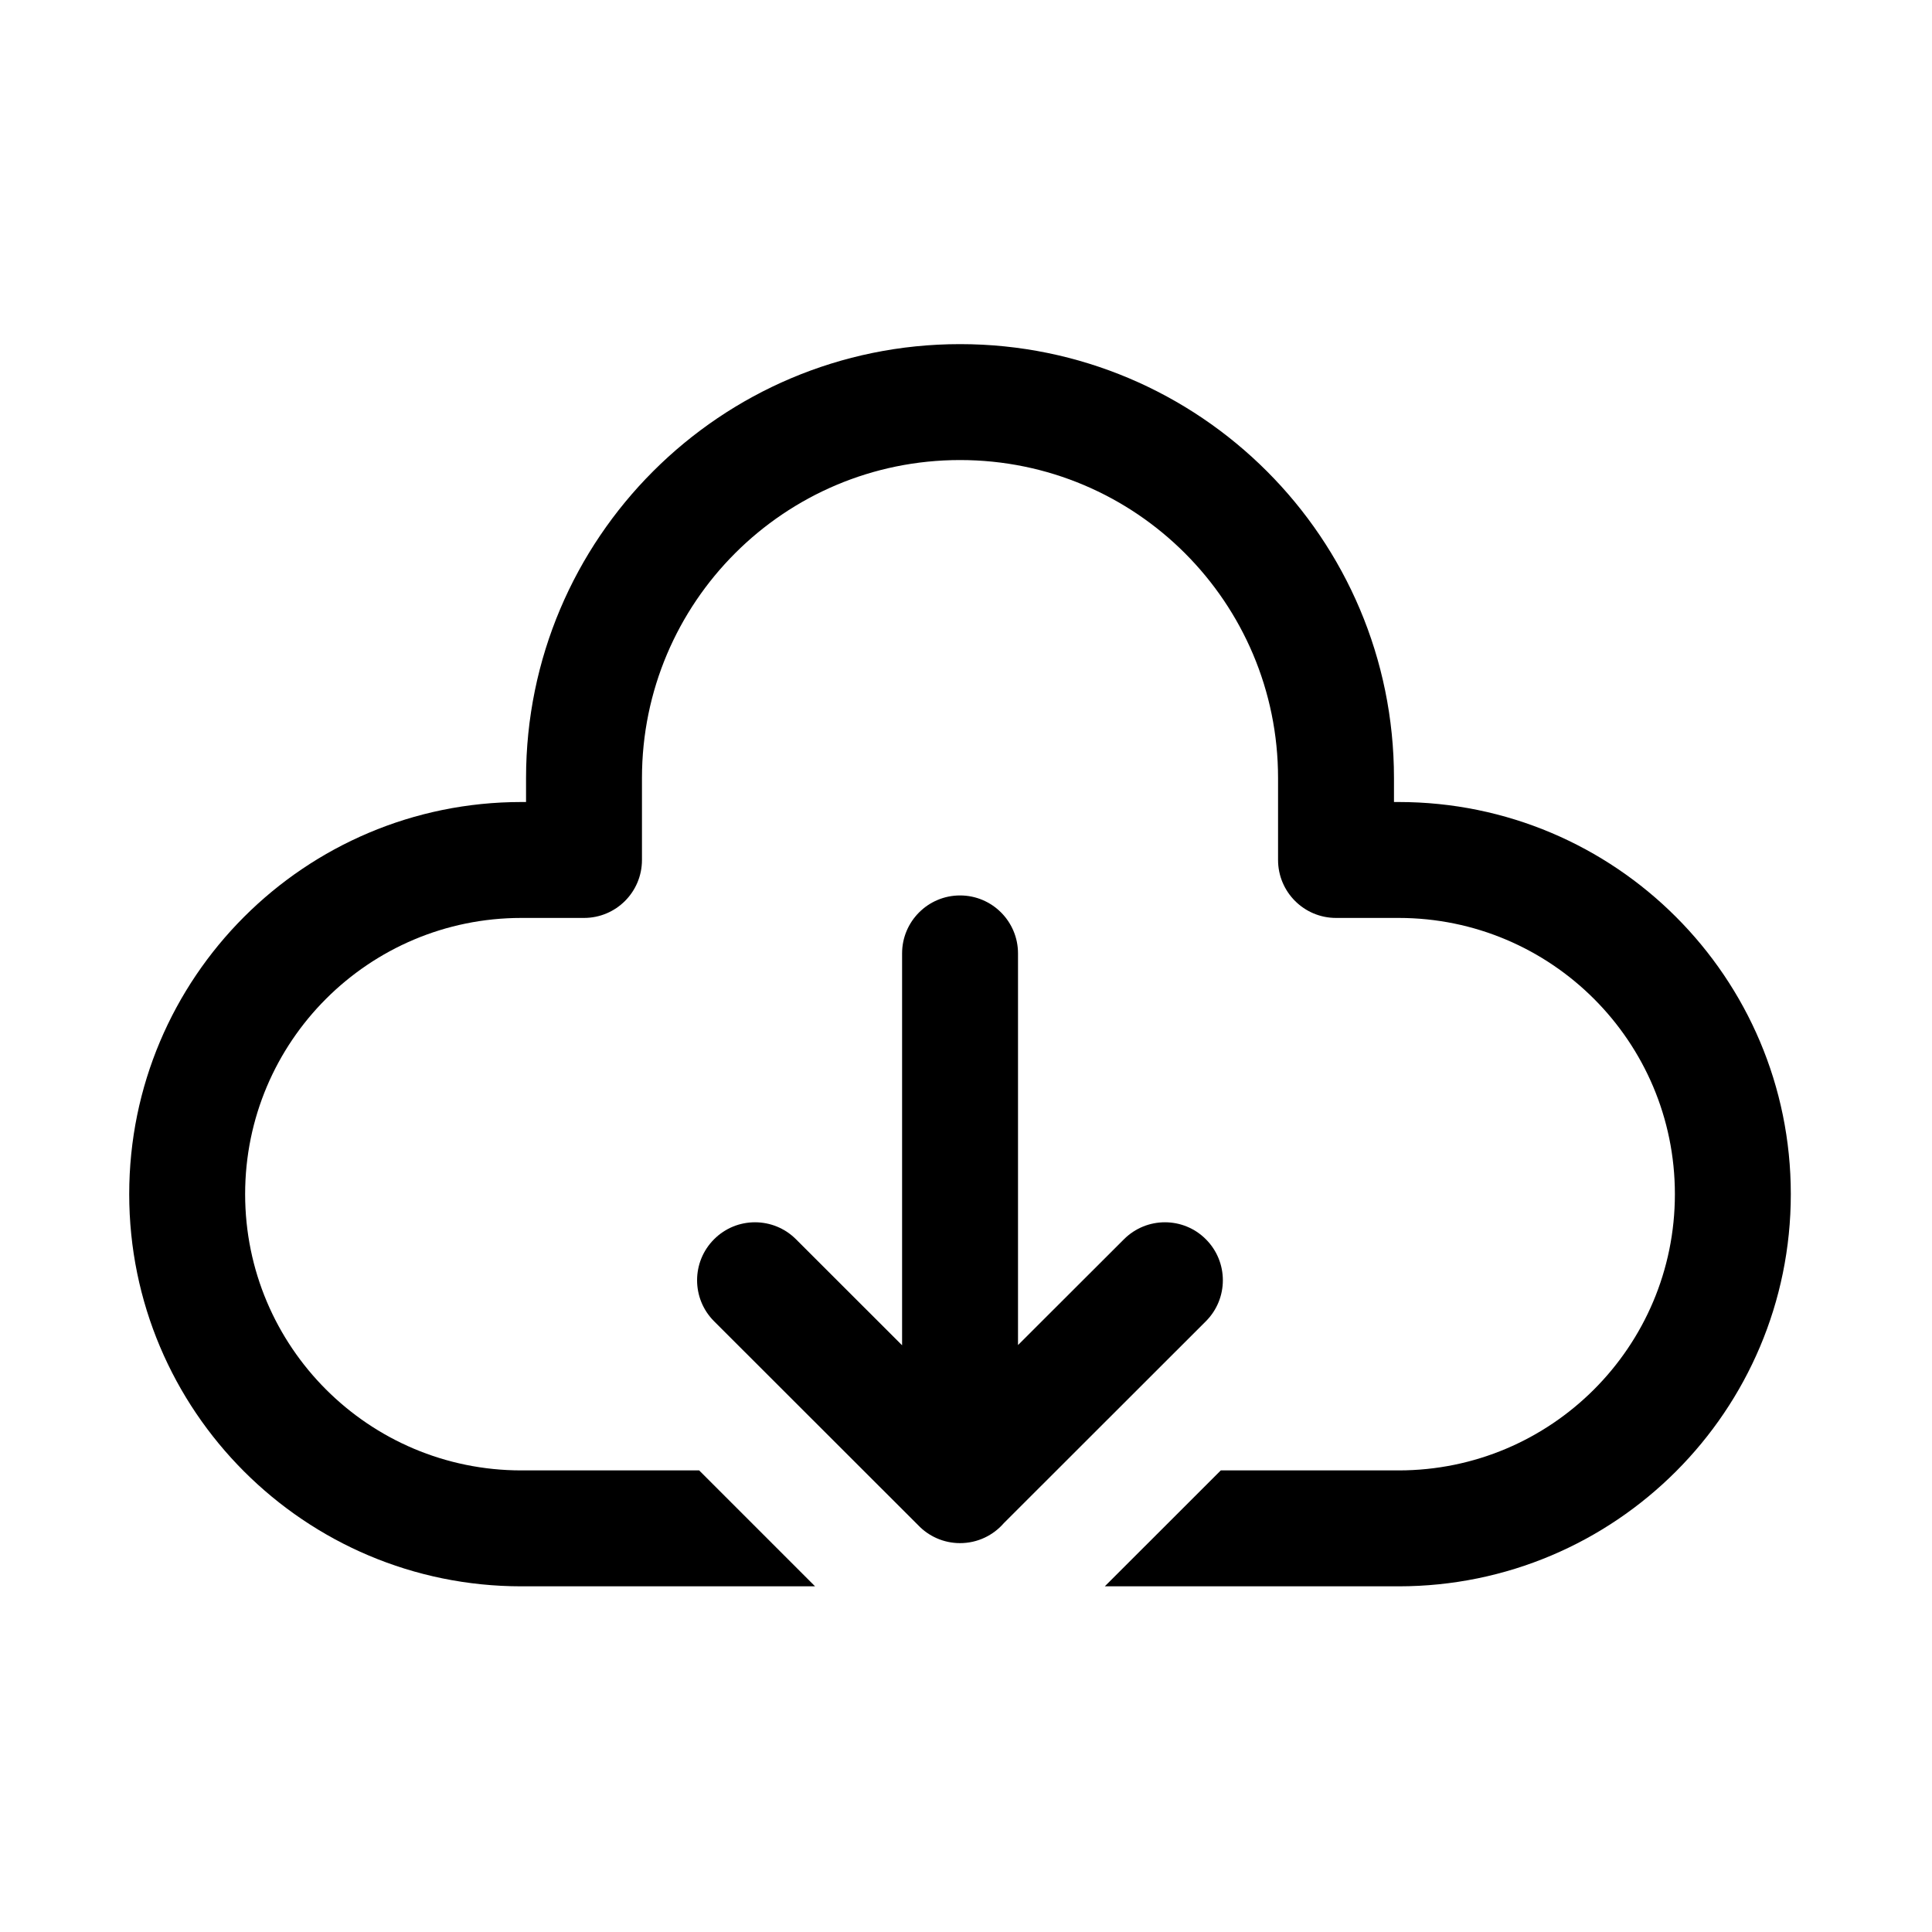 <svg width="80" height="80" viewBox="0 0 25 24" xmlns="http://www.w3.org/2000/svg" transform="rotate(0 0 0)"><path d="M6.807 9.568C6.807 6.467 9.322 3.953 12.423 3.953C15.524 3.953 18.038 6.467 18.038 9.568V9.878H18.098C20.901 9.878 23.173 12.15 23.173 14.952C23.173 17.755 20.901 20.027 18.098 20.027H14.296L15.797 18.527H18.098C20.072 18.527 21.673 16.927 21.673 14.952C21.673 12.978 20.072 11.378 18.098 11.378H17.288C16.874 11.378 16.538 11.042 16.538 10.628V9.568C16.538 7.296 14.696 5.453 12.423 5.453C10.15 5.453 8.307 7.296 8.307 9.568L8.307 10.628C8.307 11.042 7.972 11.378 7.557 11.378H6.747C4.772 11.378 3.172 12.978 3.172 14.952C3.172 16.927 4.772 18.527 6.747 18.527H9.047L10.547 20.027H6.747C3.944 20.027 1.672 17.755 1.672 14.952C1.672 12.15 3.944 9.878 6.747 9.878H6.807V9.568Z"/><path d="M12.423 19.468C12.209 19.468 12.016 19.378 11.88 19.235L9.24 16.597C8.947 16.304 8.947 15.829 9.24 15.536C9.532 15.243 10.007 15.243 10.3 15.536L11.673 16.908V11.837C11.673 11.423 12.009 11.087 12.423 11.087C12.837 11.087 13.173 11.423 13.173 11.837V16.905L14.544 15.536C14.837 15.243 15.312 15.243 15.604 15.536C15.897 15.829 15.897 16.304 15.604 16.597L12.99 19.209C12.853 19.367 12.65 19.468 12.423 19.468Z"/></svg>